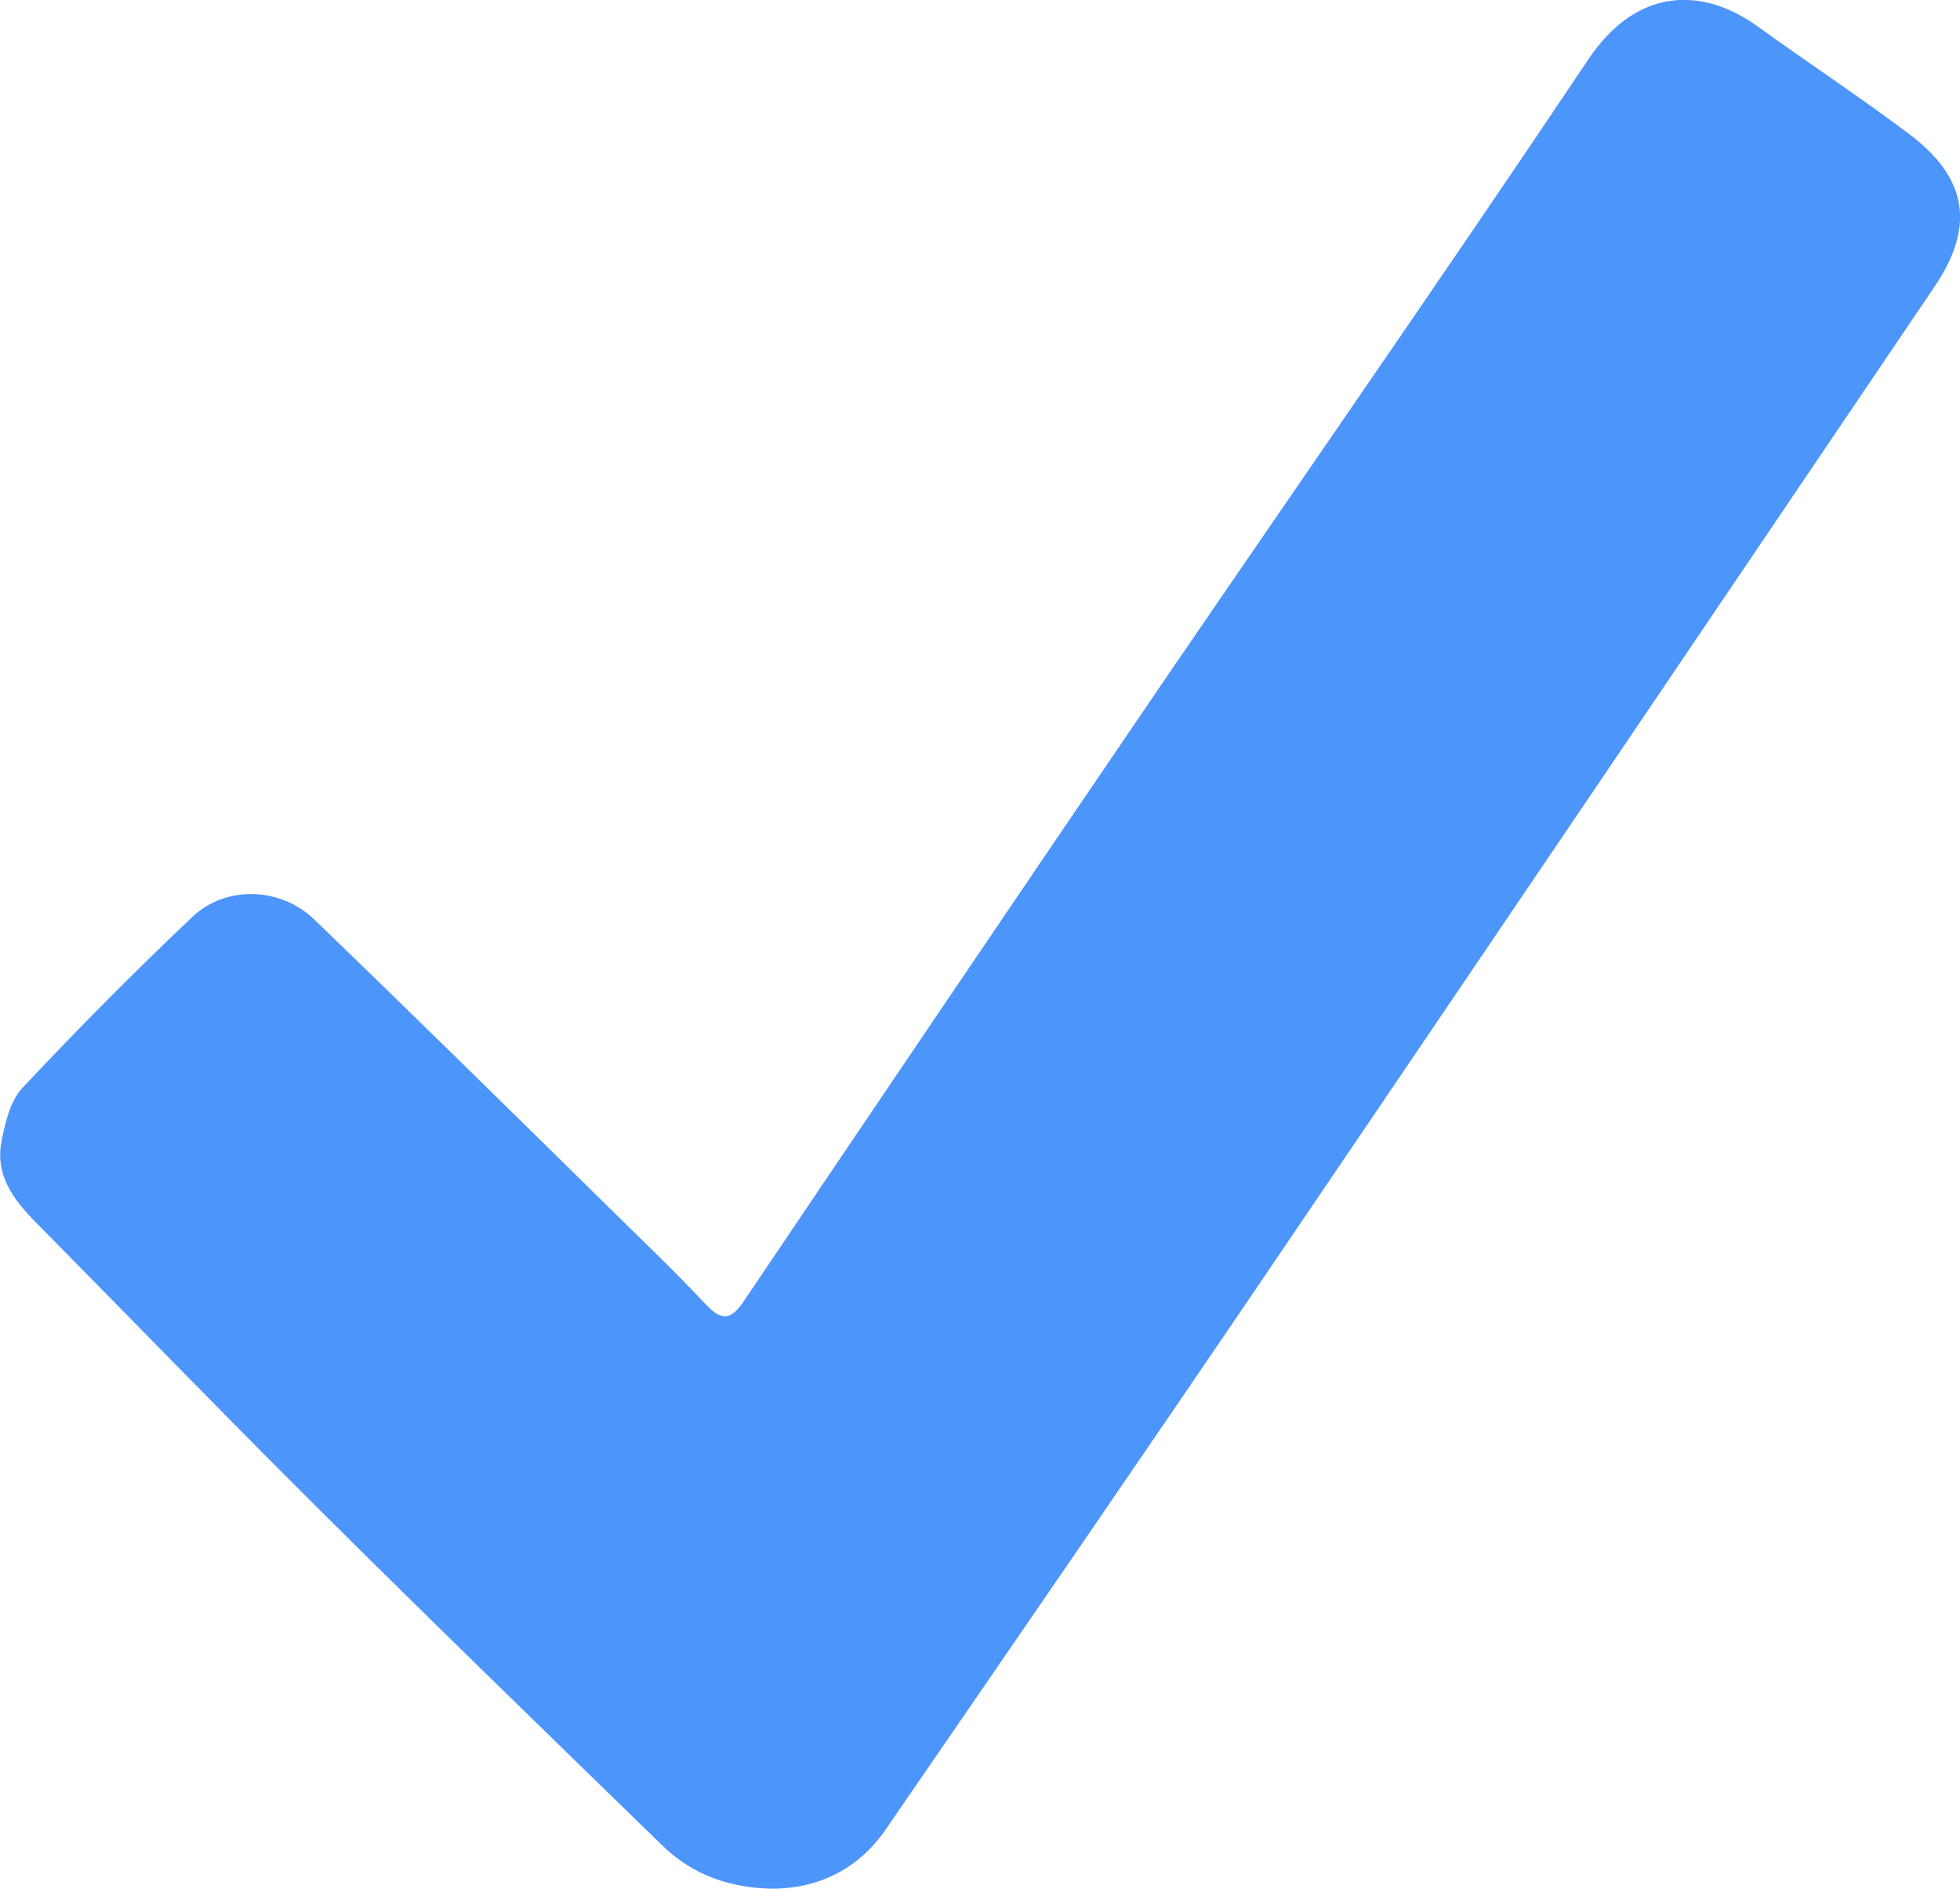 <?xml version="1.0" encoding="utf-8"?>
<!-- Generator: Adobe Illustrator 19.0.0, SVG Export Plug-In . SVG Version: 6.00 Build 0)  -->
<svg version="1.1" baseProfile="tiny" id="Layer_1" xmlns="http://www.w3.org/2000/svg" xmlns:xlink="http://www.w3.org/1999/xlink"
	 x="0px" y="0px" viewBox="0 0 380.3 366.4" xml:space="preserve">
<path fill="#4C95FB" d="M150,366.4c-8.2-0.1-15.5-2.6-21.4-8.3c-22.6-22-45.2-43.9-67.5-66.1c-17.8-17.7-35.3-35.8-53-53.7
	c-4.7-4.7-9.2-9.6-7.8-16.9c0.7-3.6,1.7-7.8,4-10.3C15,199.7,26,188.6,37.4,177.8c6.5-6.1,17.1-5.7,23.6,0.6
	c19.2,18.5,38.2,37.2,57.2,55.9c6.3,6.2,12.7,12.3,18.7,18.7c3.1,3.3,4.9,3.2,7.5-0.7c26.7-39.6,53.5-79.2,80.4-118.7
	c27.8-40.7,56-81.2,83.4-122.1c9.4-14,22.1-14.1,32.8-6.4c9.7,7,19.7,13.6,29.3,20.8c11.5,8.6,13,18,5,29.8
	c-42.8,63.3-85.7,126.7-128.6,189.9c-24.7,36.4-49.6,72.6-74.5,108.8C167.1,362.1,159.5,366.3,150,366.4z"/>
</svg>
